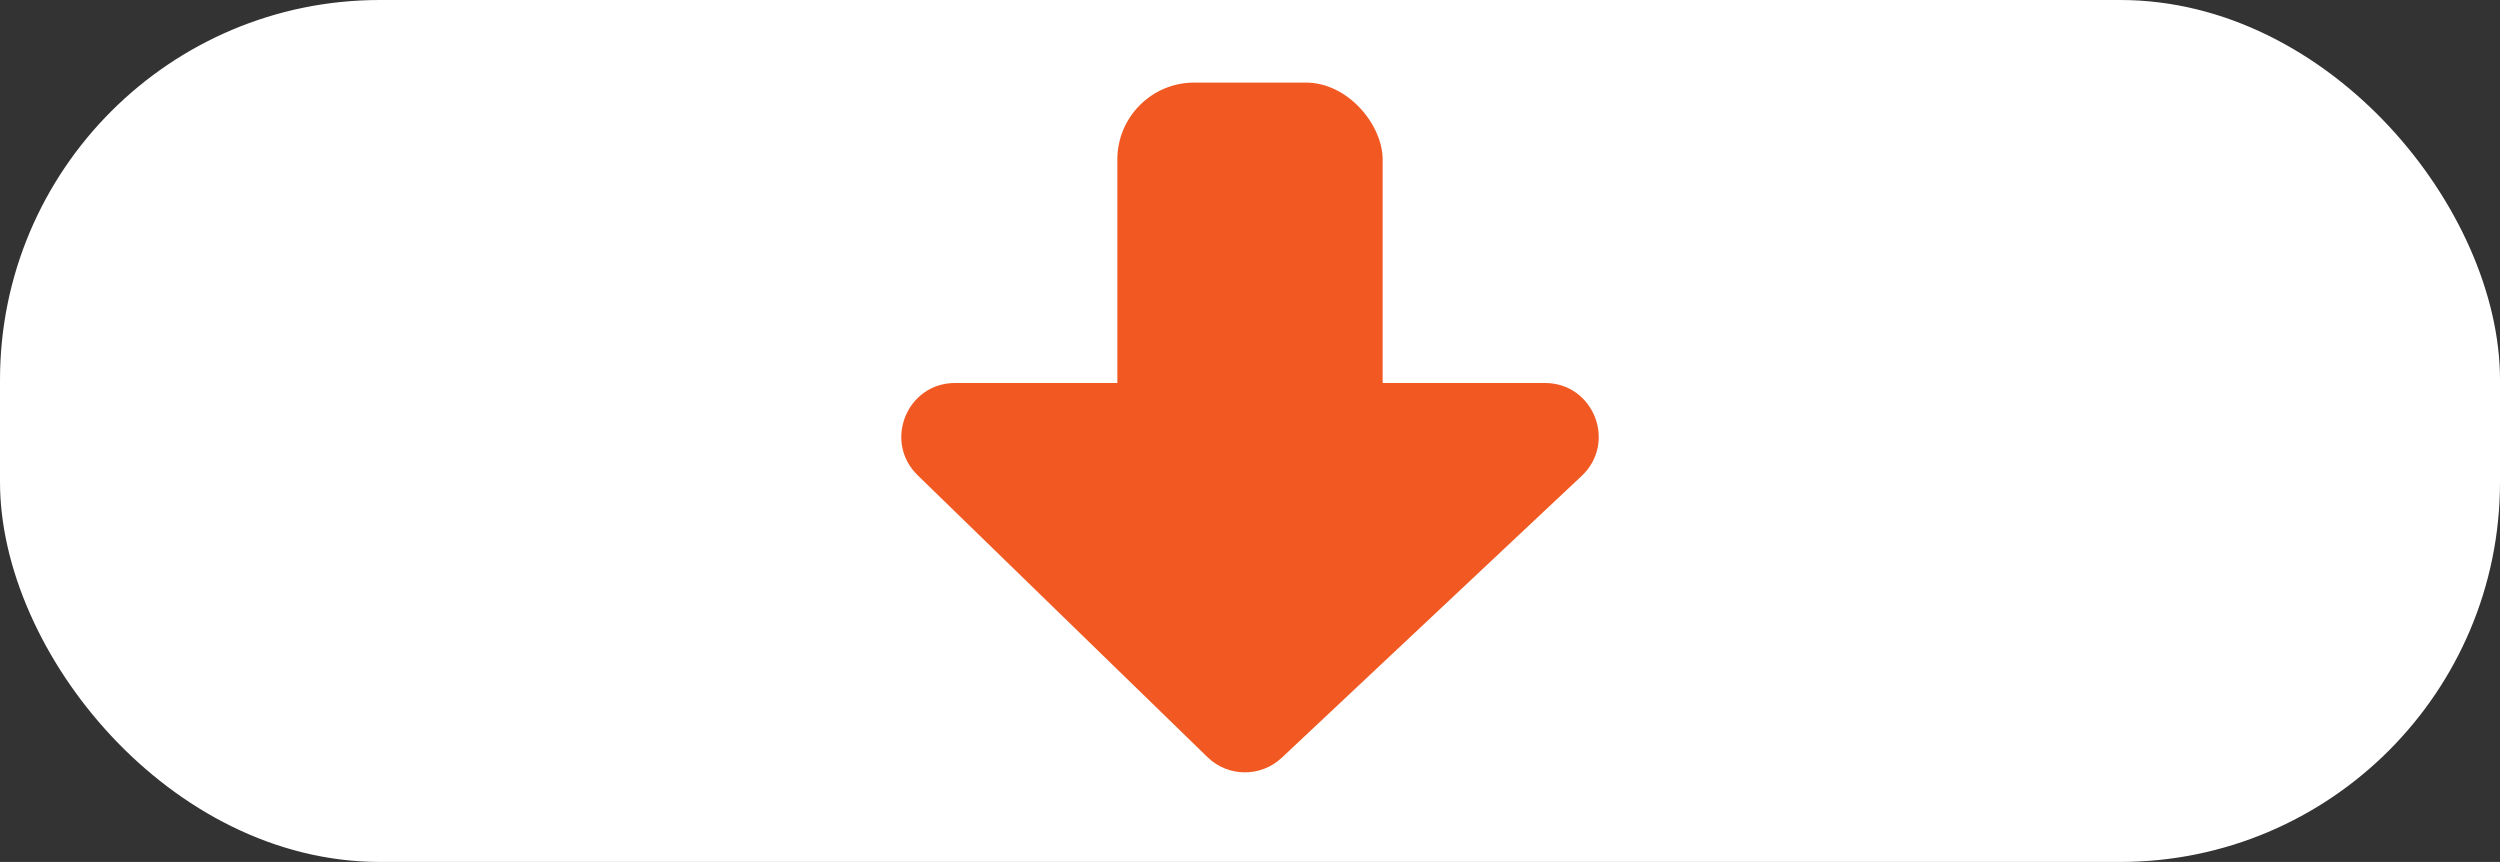 <?xml version="1.0" encoding="UTF-8"?>
<svg id="Layer_2" data-name="Layer 2" xmlns="http://www.w3.org/2000/svg" viewBox="0 0 399.36 137.69">
  <rect x="0" y="0" width="399.36" height="137.69" fill="#333333" stroke="none"/>
  <defs>
    <style>
      .cls-1 {
        fill: #f15822;
        stroke-width: 0px;
      }

      .cls-2 {
        fill: #fff;
        stroke: #fff;
        stroke-miterlimit: 10;
      }
    </style>
  </defs>
  <g id="Add_Node" data-name="Add Node">
    <rect class="cls-2" x=".5" y=".5" width="398.36" height="136.69" rx="60.18" ry="60.18"/>
  </g>
  <g id="Add_Node_Hover" data-name="Add Node Hover">
    <path class="cls-1" d="M192.89,120.95l-46.3-45.03c-5.52-5.37-1.72-14.74,5.98-14.74h94.22c7.78,0,11.54,9.51,5.88,14.84l-47.92,45.03c-3.35,3.14-8.57,3.1-11.86-.1Z"/>
    <rect class="cls-1" x="178.49" y="13.19" width="42.38" height="64.85" rx="12.29" ry="12.29"/>
  </g>
</svg>